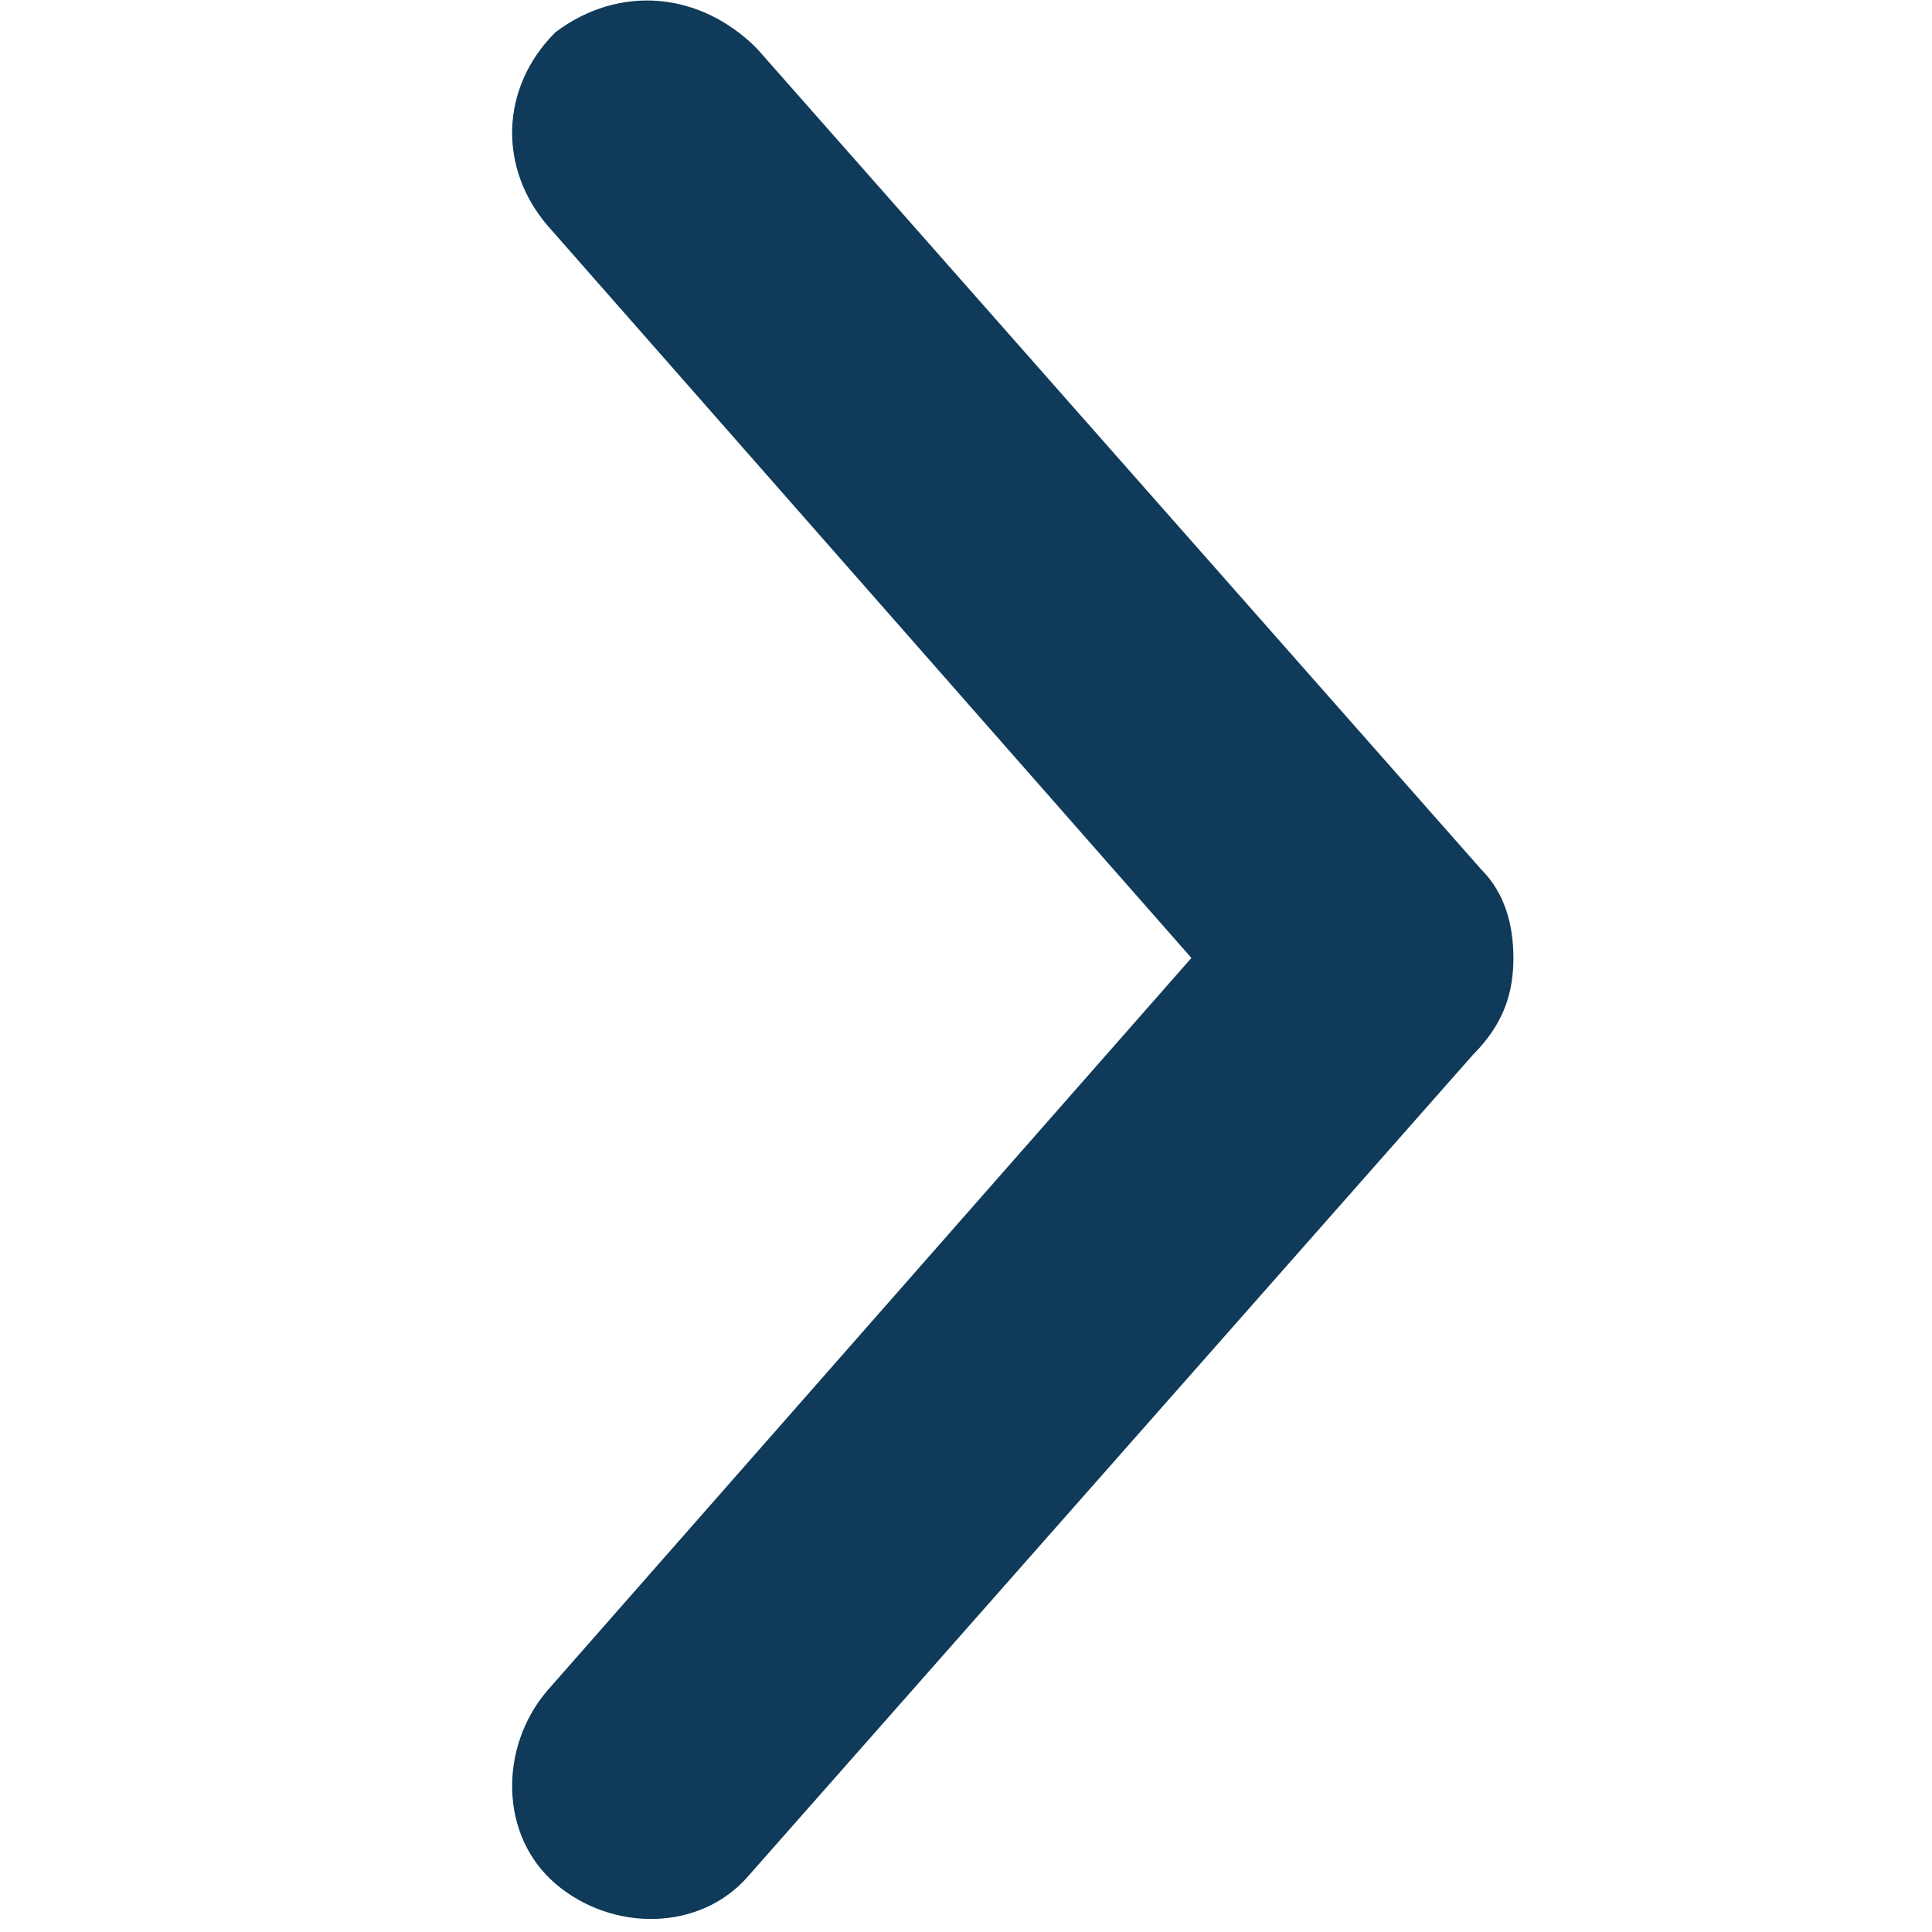 <svg width="24" height="24" viewBox="0 0 24 24" fill="none" xmlns="http://www.w3.org/2000/svg">
<path d="M18.8 11.9C18.8 11.5 18.7 11.1 18.4 10.8L9.4 0.6C8.7 -0.1 7.7 -0.2 6.9 0.4C6.2 1.1 6.2 2.1 6.8 2.8L14.8 11.9L6.8 21C6.2 21.7 6.2 22.8 6.9 23.4C7.6 24 8.7 24 9.3 23.3L18.3 13.1C18.7 12.7 18.8 12.3 18.8 11.9Z" fill="#0F3A59"/>
</svg>
